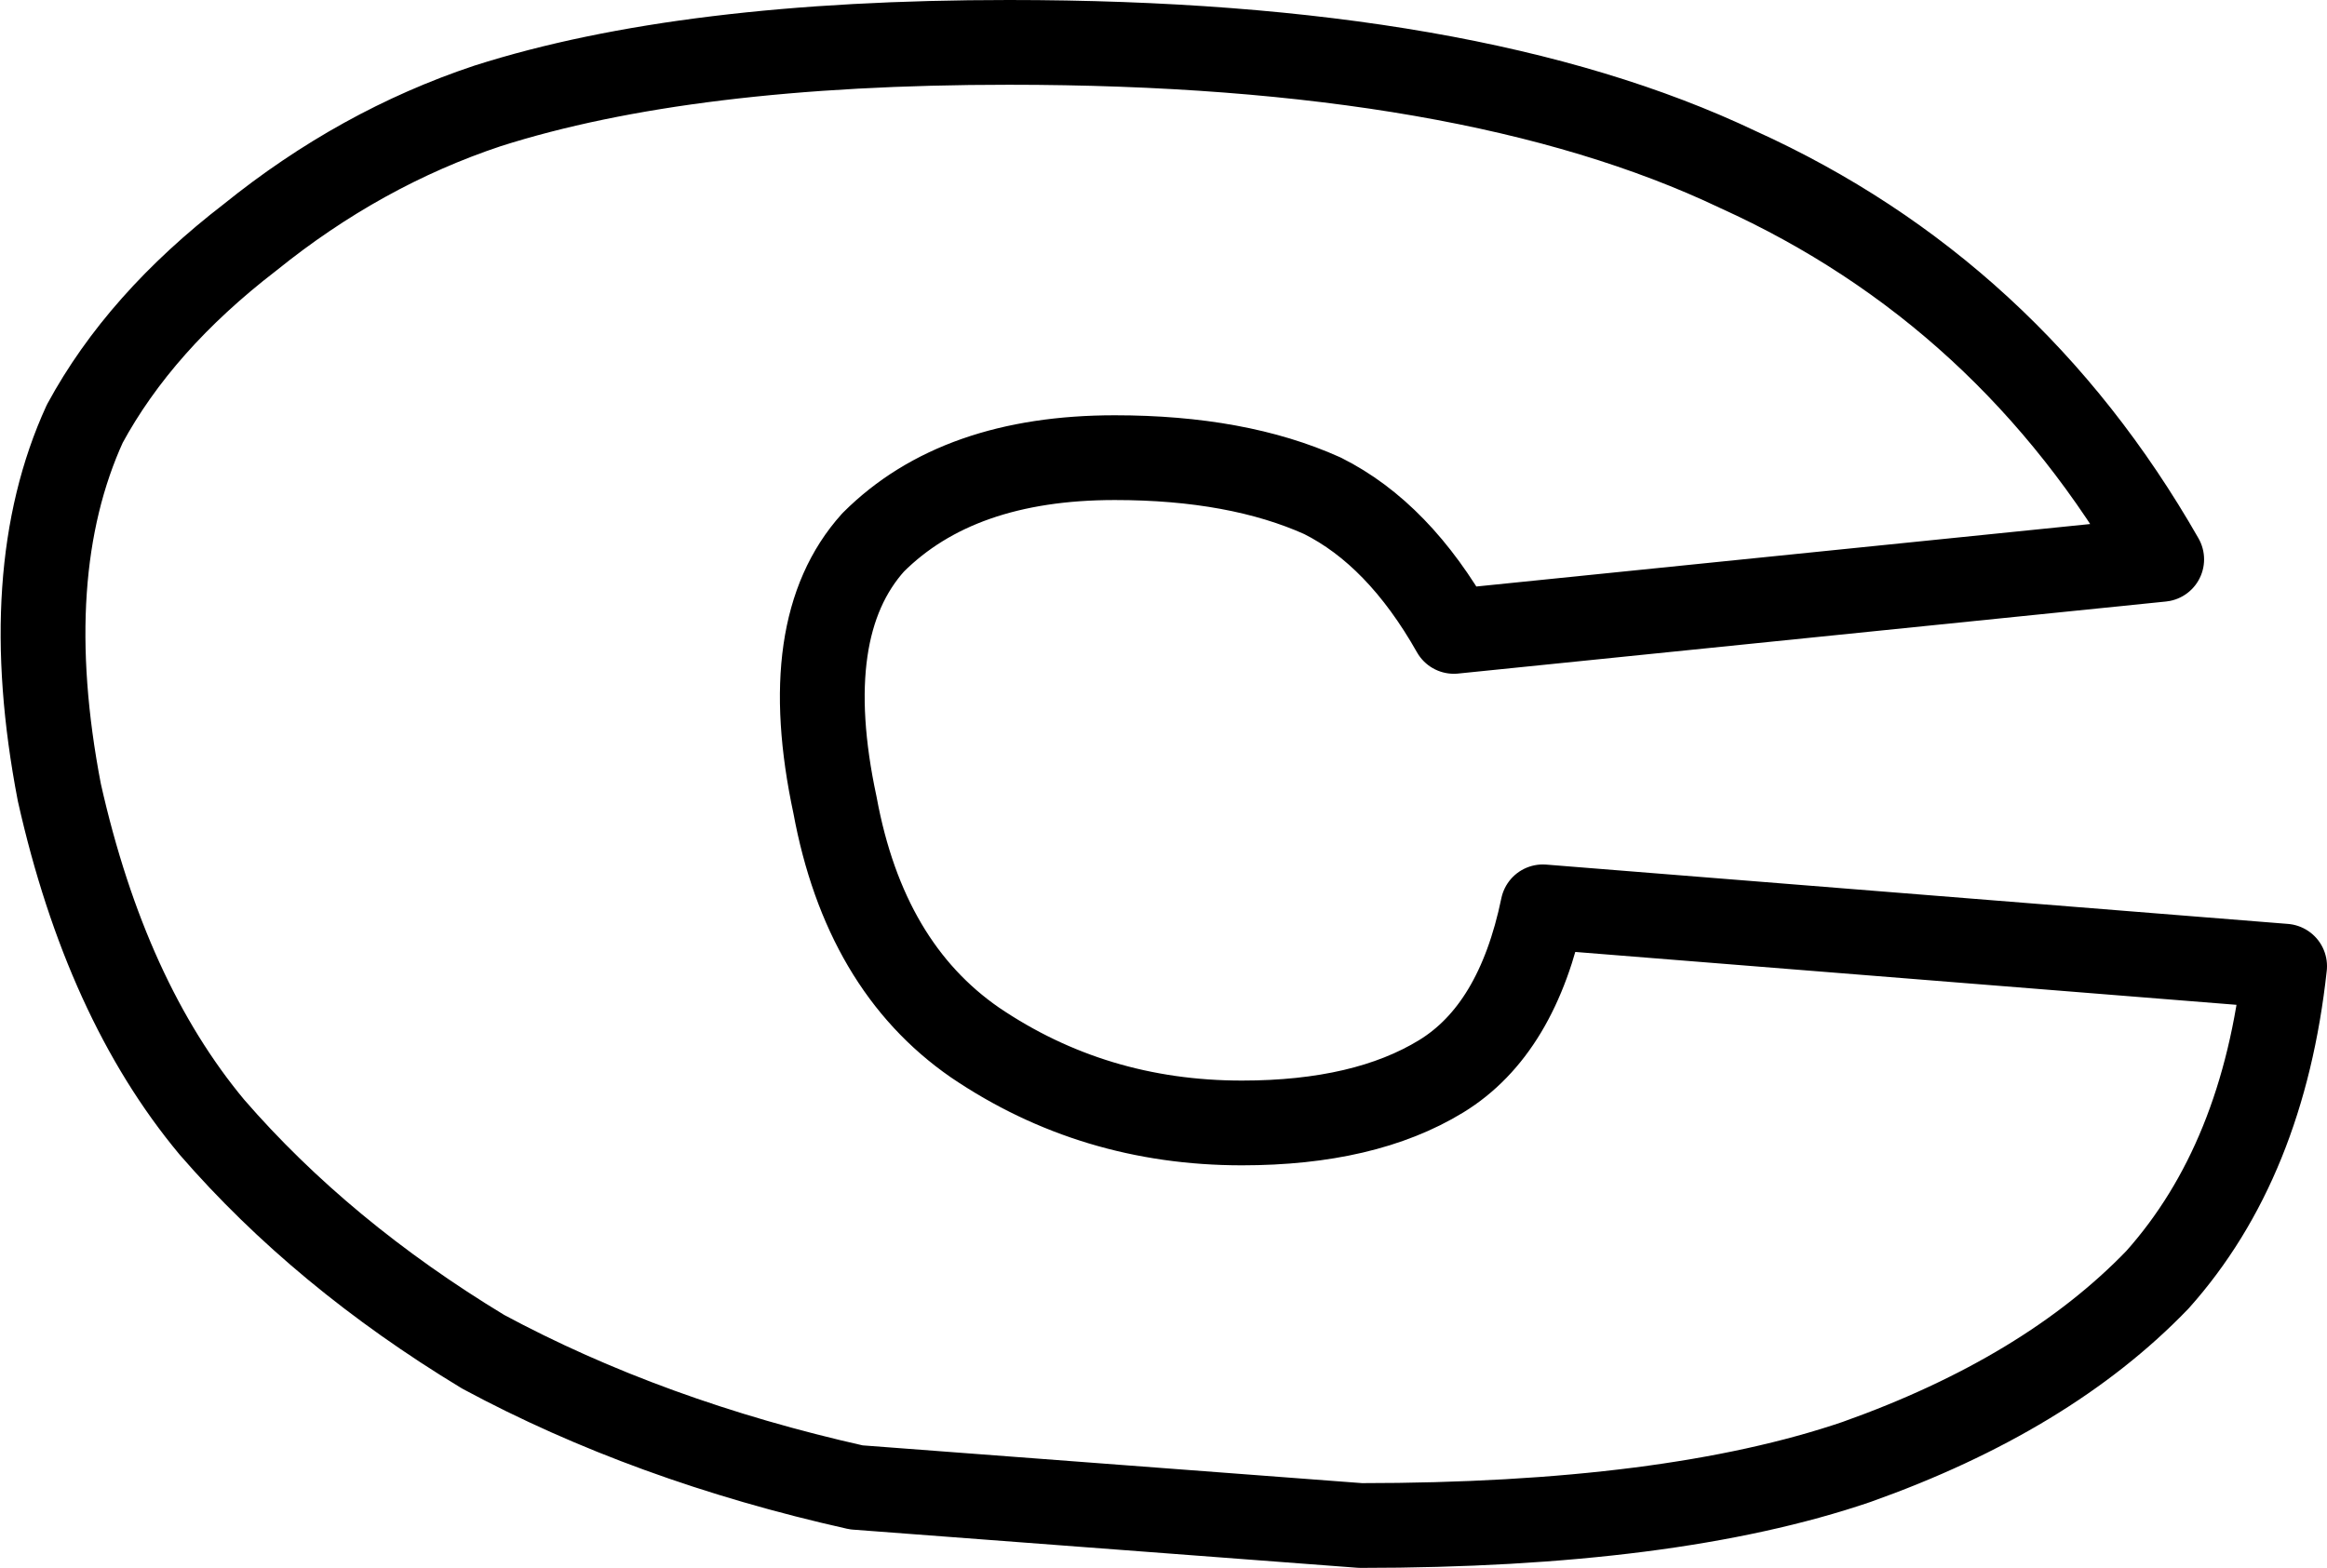 <?xml version="1.0" encoding="UTF-8" standalone="no"?>
<svg xmlns:xlink="http://www.w3.org/1999/xlink" height="18.5px" width="27.45px" xmlns="http://www.w3.org/2000/svg">
  <g transform="matrix(1.0, 0.0, 0.0, 1.0, -212.6, -160.3)">
    <path d="M222.9 166.7 Q222.0 167.7 222.45 169.8 222.8 171.7 224.1 172.6 225.5 173.55 227.25 173.55 228.7 173.55 229.6 173.0 230.5 172.45 230.8 171.0 L239.55 171.7 Q239.3 174.0 238.05 175.4 236.75 176.75 234.5 177.55 232.3 178.3 228.65 178.3 L222.7 177.85 Q220.25 177.3 218.3 176.25 216.4 175.1 215.1 173.6 213.85 172.1 213.3 169.65 212.8 167.05 213.6 165.3 214.25 164.1 215.55 163.1 216.85 162.05 218.35 161.55 220.7 160.8 224.5 160.8 229.95 160.8 233.1 162.3 236.3 163.75 238.1 166.9 L229.75 167.75 Q229.1 166.6 228.2 166.15 227.2 165.7 225.75 165.7 223.9 165.7 222.9 166.7 Z" fill="none" stroke="#000000" stroke-linecap="round" stroke-linejoin="round" stroke-width="1.0"/>
  </g>
</svg>
